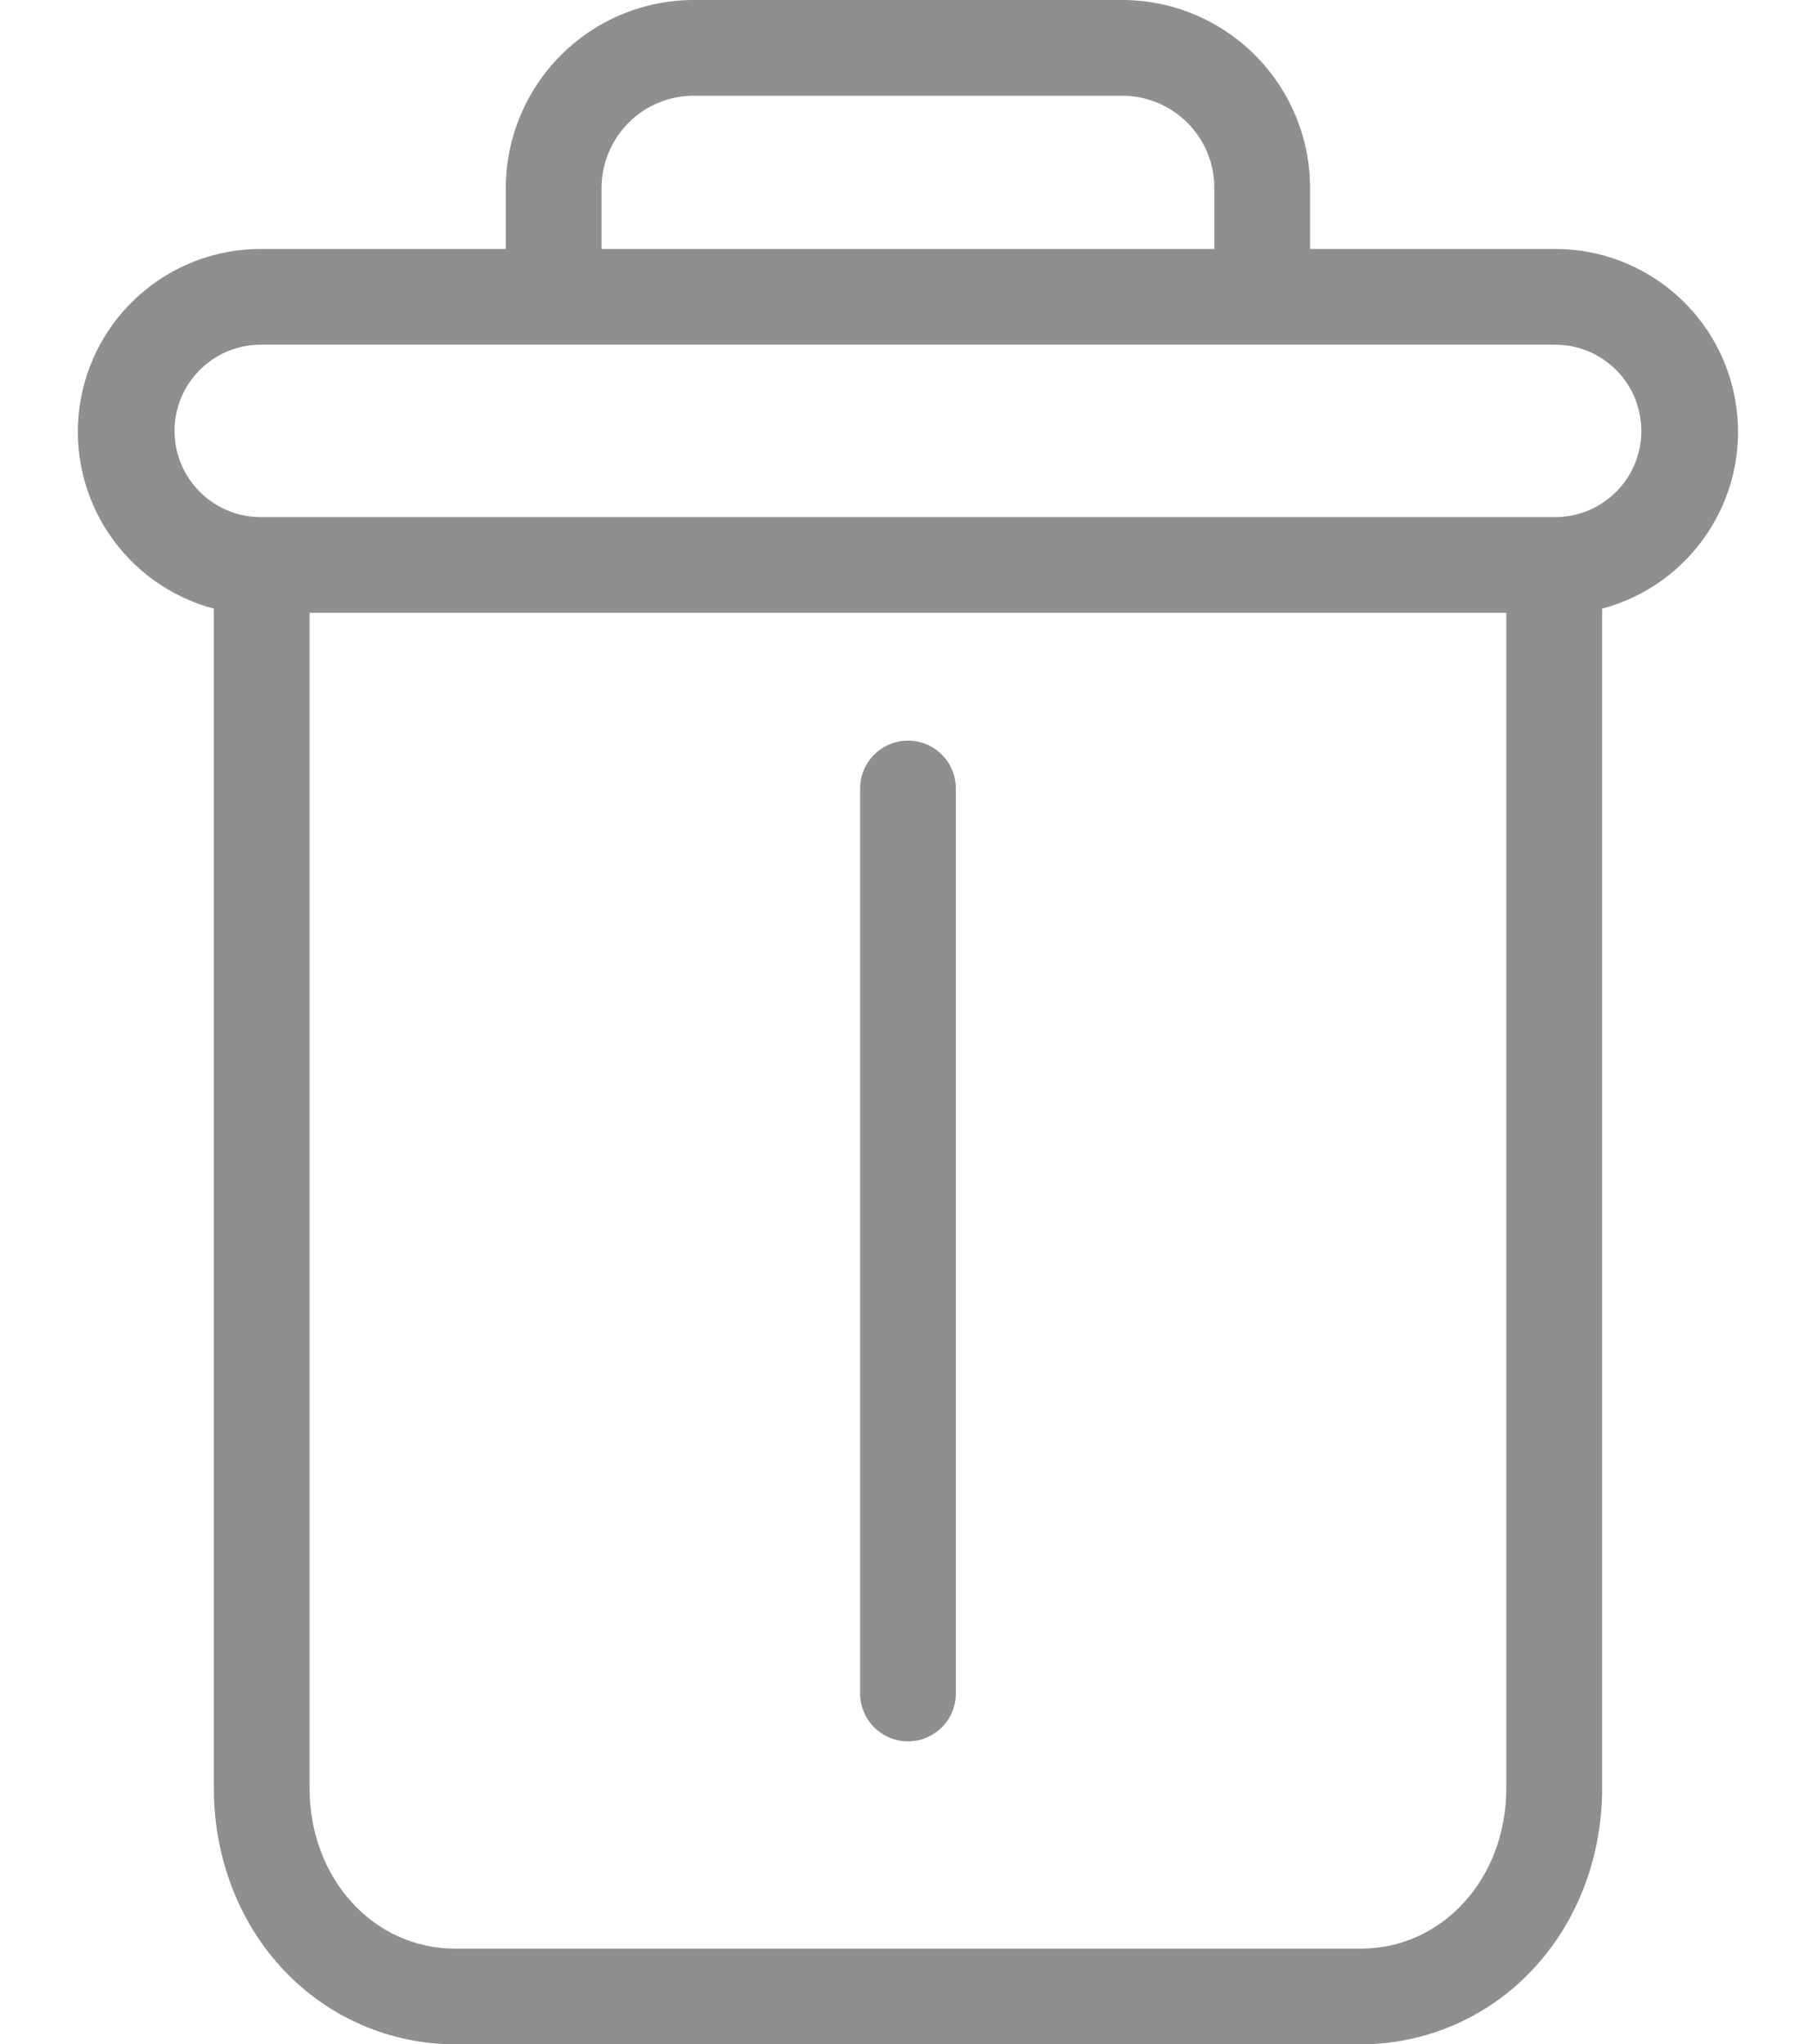 <svg width="16" height="18" viewBox="0 0 16 18" fill="none" xmlns="http://www.w3.org/2000/svg">
<path d="M13.694 2.192H11.536V1.665C11.539 1.222 11.363 0.797 11.05 0.484C10.736 0.171 10.31 -0.004 9.867 5.53875e-05H6.124C5.68 -0.004 5.254 0.171 4.941 0.484C4.627 0.797 4.452 1.222 4.454 1.665V2.192H2.296C1.487 2.192 0.804 2.792 0.699 3.594C0.595 4.396 1.101 5.151 1.883 5.359V15.745C1.883 16.359 2.108 16.935 2.501 17.349C2.893 17.764 3.437 17.999 4.007 18H11.983C12.553 17.999 13.098 17.764 13.489 17.349C13.883 16.935 14.108 16.359 14.108 15.745V5.359C14.889 5.151 15.396 4.396 15.291 3.594C15.187 2.792 14.503 2.192 13.694 2.192ZM5.297 1.665C5.295 1.446 5.381 1.234 5.537 1.079C5.692 0.924 5.904 0.839 6.124 0.843H9.867C10.086 0.839 10.298 0.924 10.454 1.079C10.61 1.234 10.696 1.446 10.693 1.665V2.192H5.297V1.665ZM11.983 17.157H4.007C3.287 17.157 2.726 16.538 2.726 15.745V5.396H13.264V15.745C13.264 16.538 12.704 17.157 11.983 17.157ZM13.694 4.553H2.296C1.877 4.553 1.537 4.213 1.537 3.794C1.537 3.375 1.877 3.035 2.296 3.035H13.694C14.114 3.035 14.453 3.375 14.453 3.794C14.453 4.213 14.114 4.553 13.694 4.553Z" fill="#8F8F8F"/>
<path d="M7.996 6.521C7.763 6.521 7.574 6.71 7.574 6.943V14.91C7.574 15.143 7.763 15.332 7.996 15.332C8.229 15.332 8.417 15.143 8.417 14.91V6.943C8.417 6.71 8.229 6.521 7.996 6.521Z" fill="#8F8F8F"/>
</svg>
